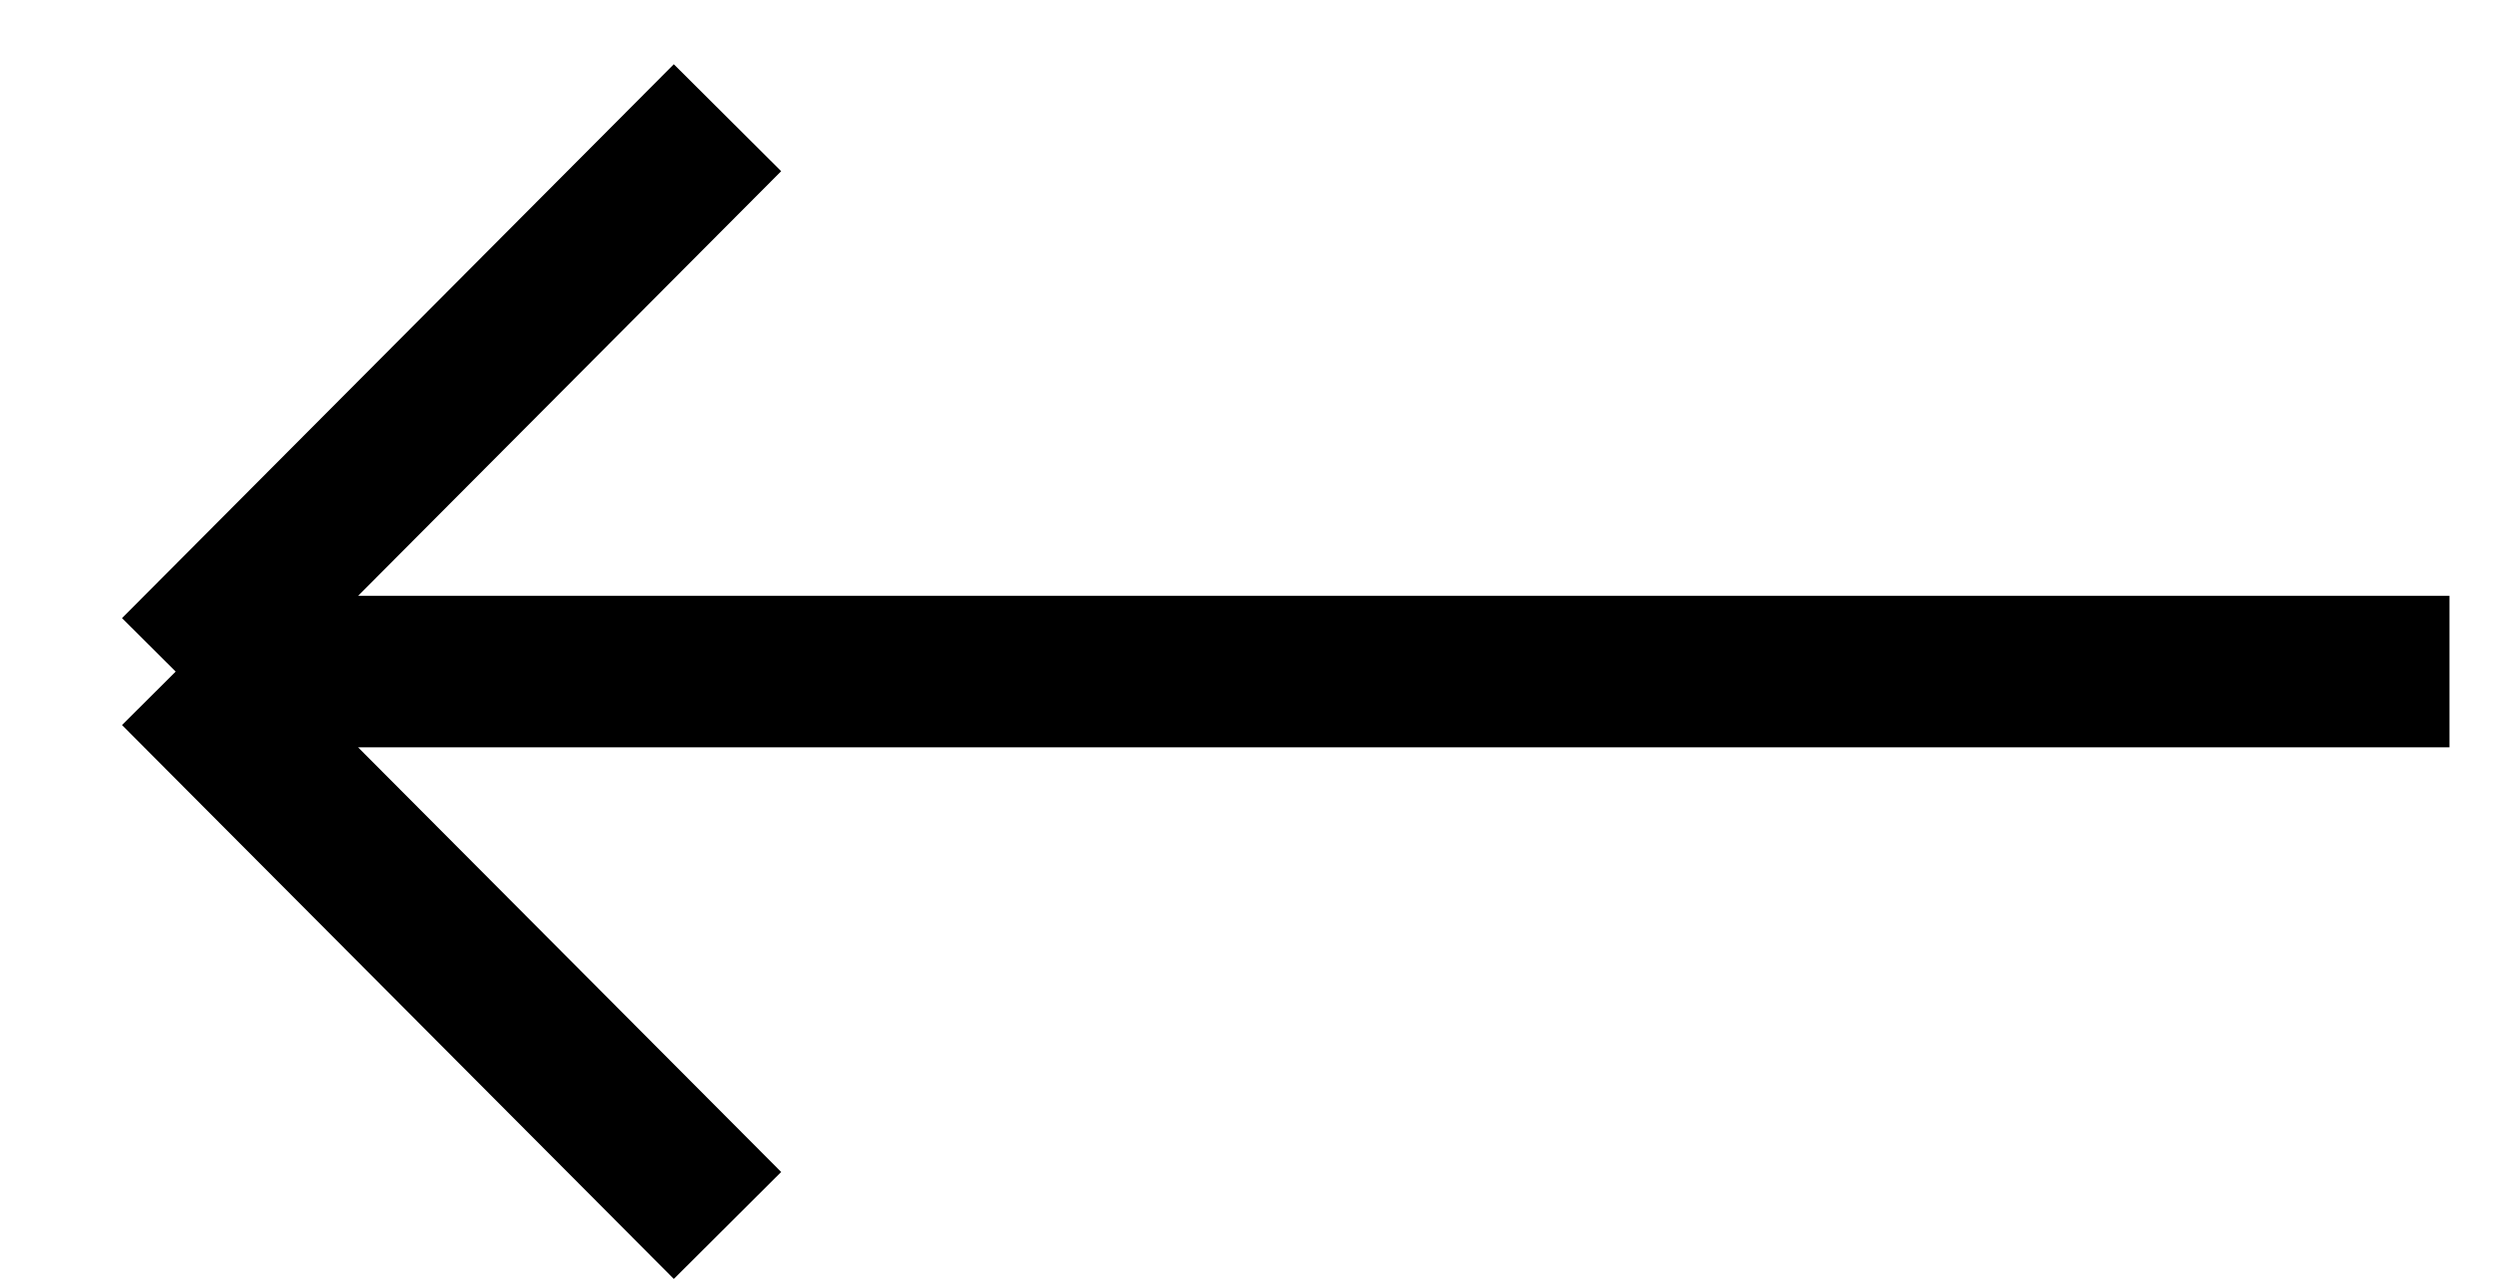 <svg width="33" height="17" viewBox="0 0 33 17" fill="none" xmlns="http://www.w3.org/2000/svg">
<path d="M32.333 8.865L2.319 8.865M2.319 8.865L9.603 16.176M2.319 8.865L9.603 1.554" stroke="black" stroke-width="2"/>
</svg>
